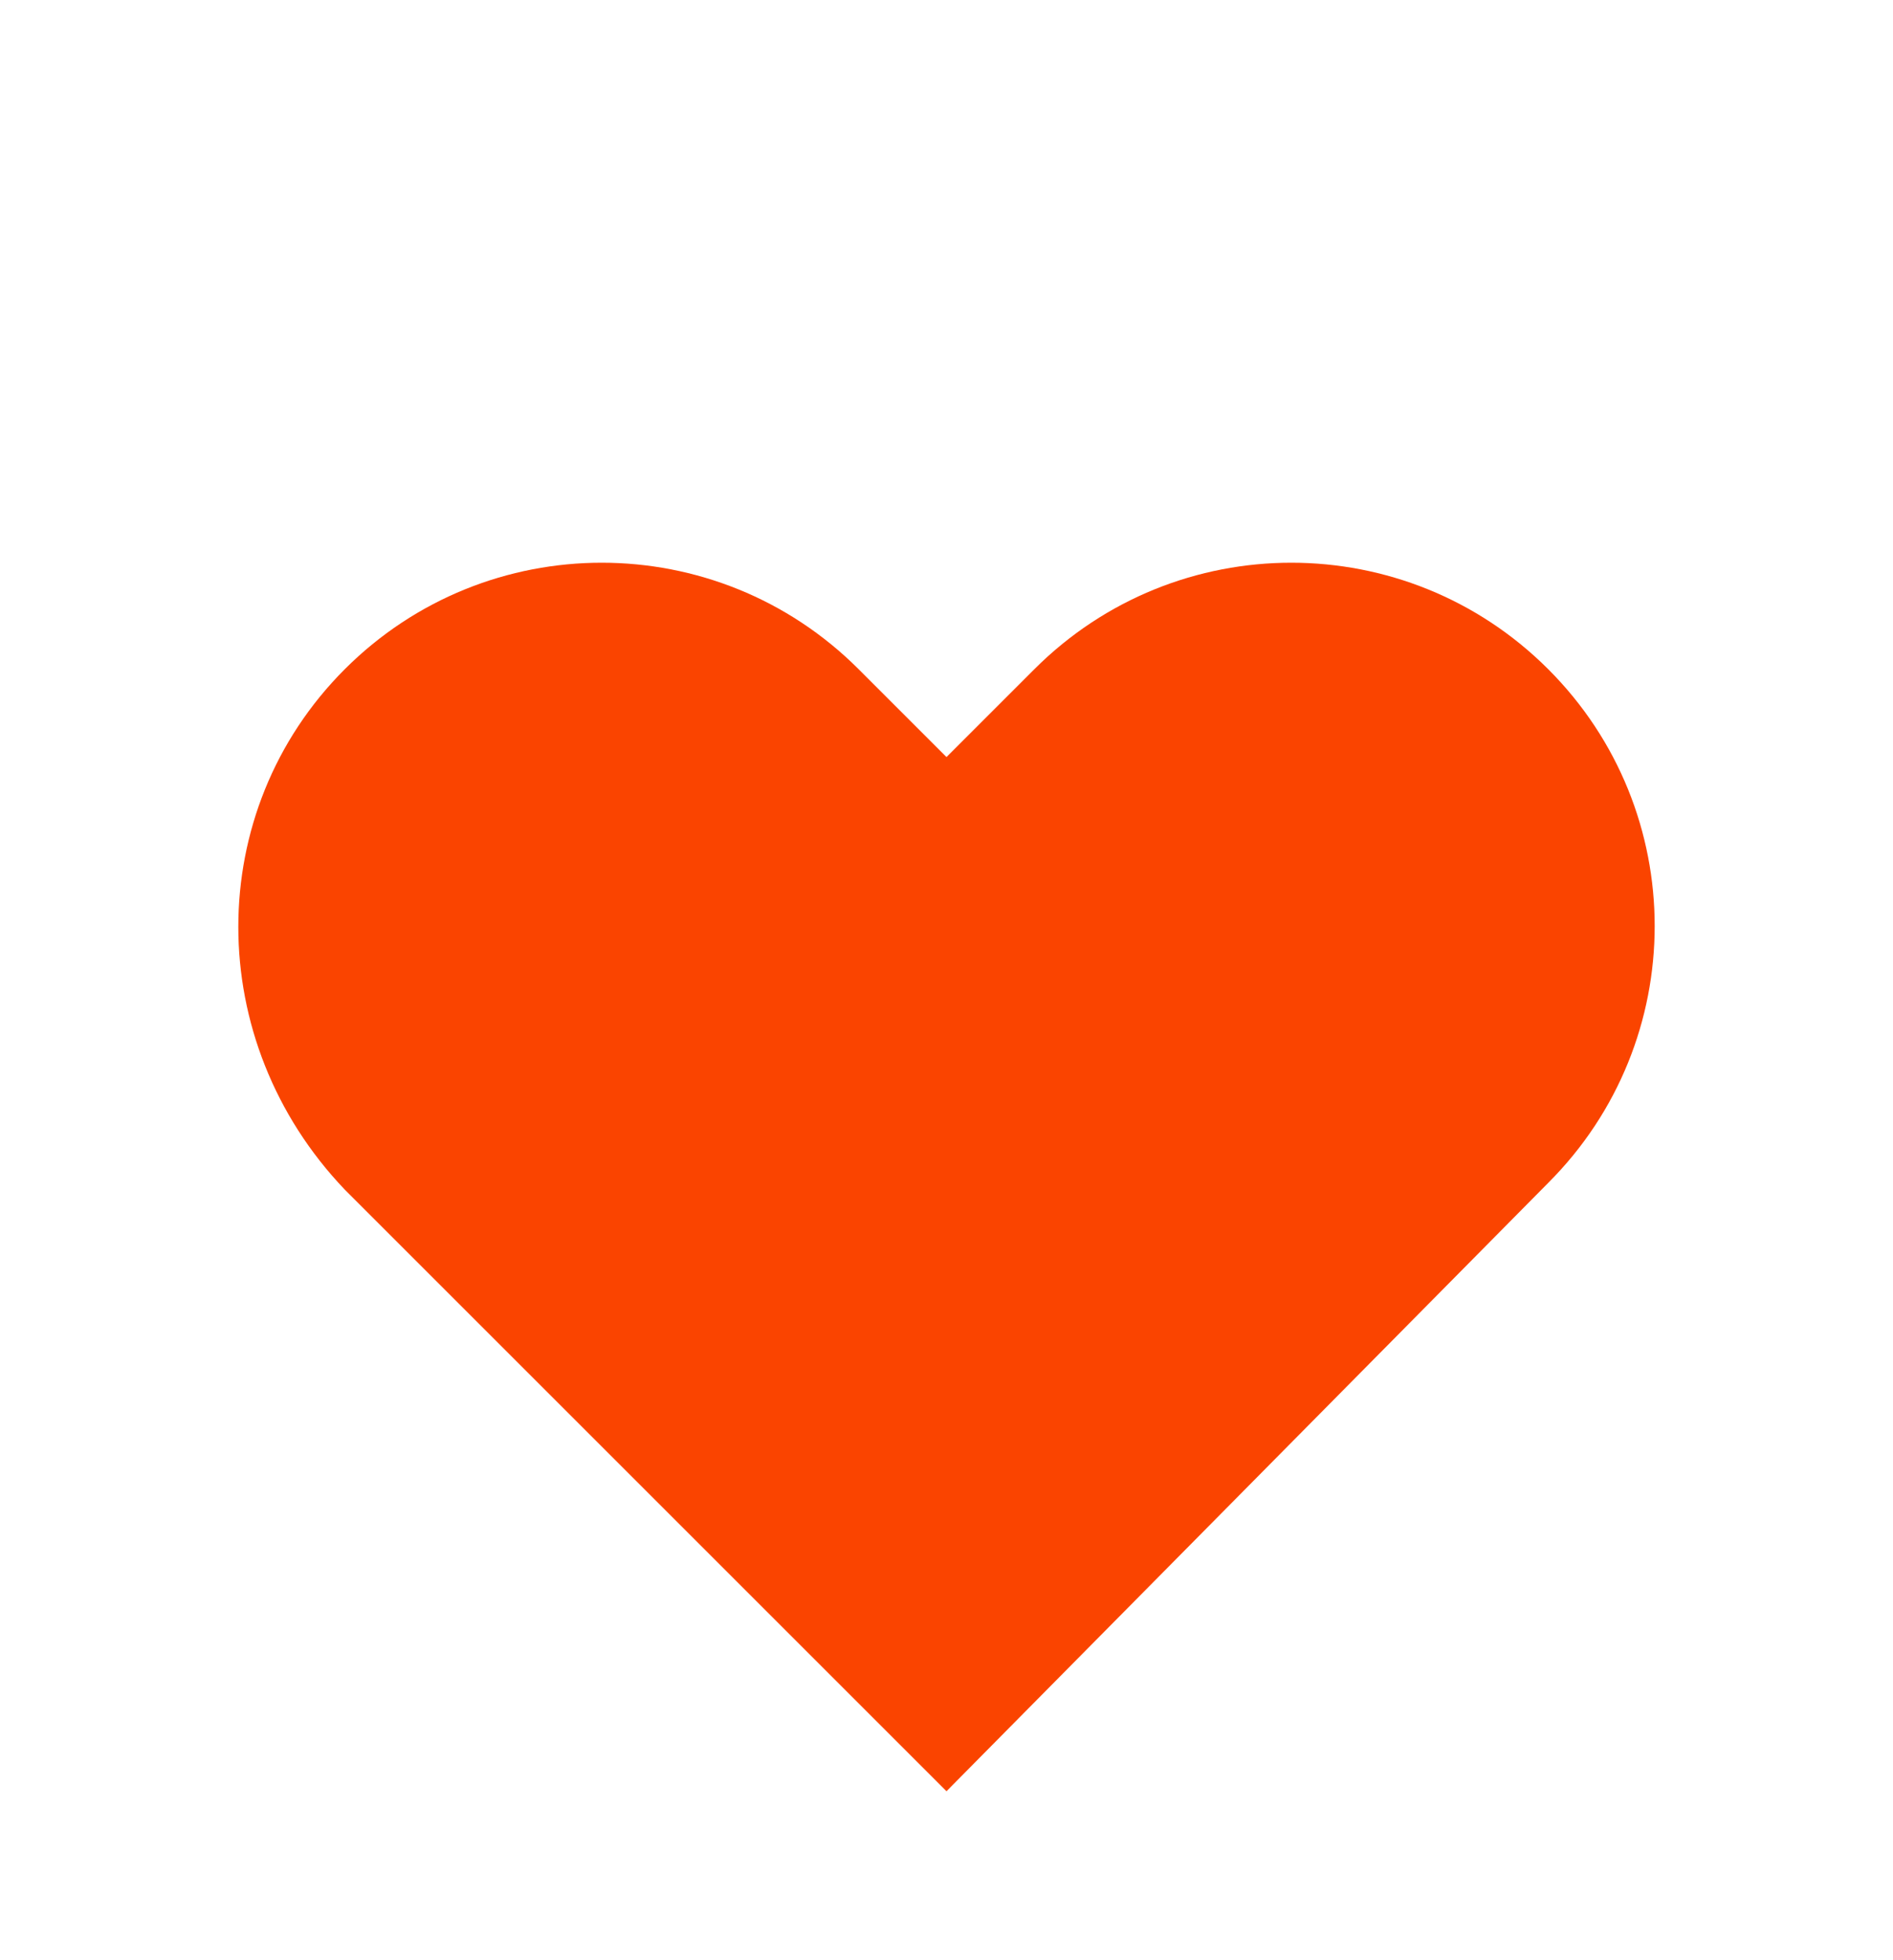  <svg xmlns='http://www.w3.org/2000/svg' viewBox='0 0 28 29' fill='rgb(250,68,0)'><path d='M14 26.5l-7.6-7.6-1.3-1.3C3 15.4 3 12 5.1 9.9s5.5-2.1 7.6 0l1.3 1.3 1.3-1.3c2.1-2.1 5.5-2.1 7.6 0s2.1 5.5 0 7.6l-8.9 9z'/></svg>